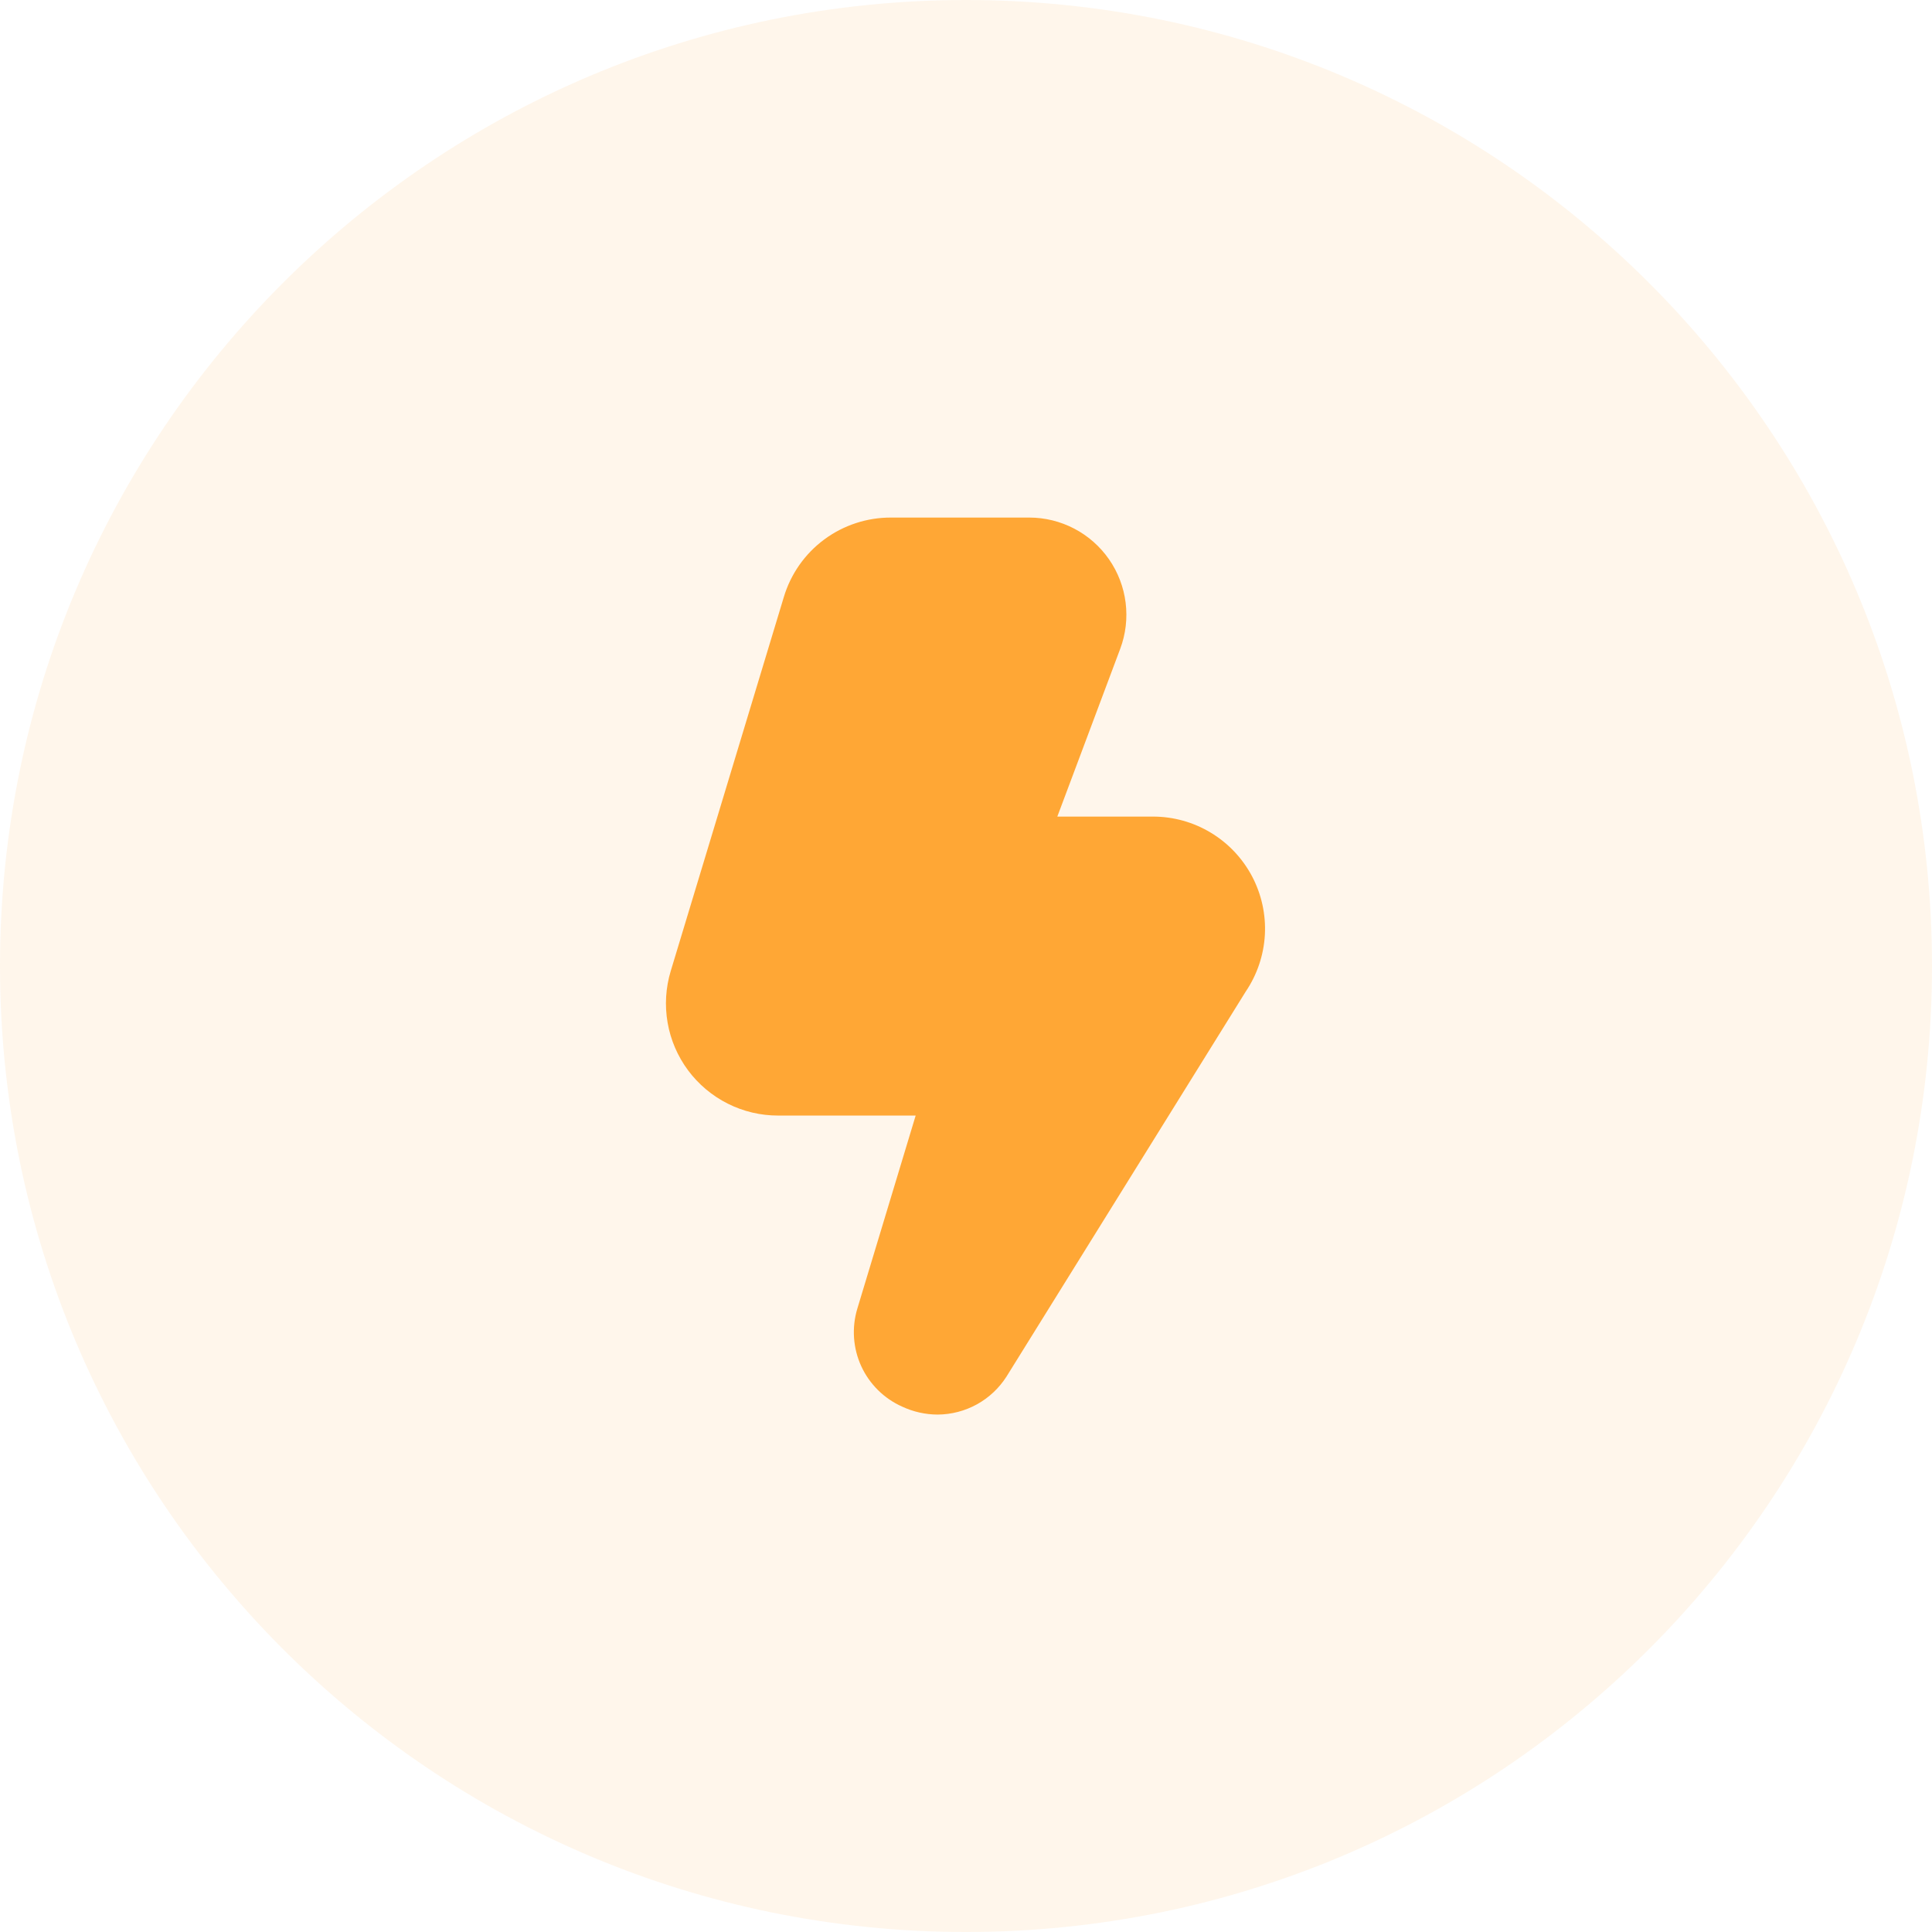 <svg width="56" height="56" viewBox="0 0 56 56" fill="none" xmlns="http://www.w3.org/2000/svg">
<path d="M28 56C43.464 56 56 43.464 56 28C56 12.536 43.464 0 28 0C12.536 0 0 12.536 0 28C0 43.464 12.536 56 28 56Z" fill="#FFA735" fill-opacity="0.1"/>
<mask id="mask0_314_103" style="mask-type:luminance" maskUnits="userSpaceOnUse" x="14" y="14" width="28" height="28">
<path d="M41.265 14.736H14.738V41.263H41.265V14.736Z" fill="white"/>
</mask>
<g mask="url(#mask0_314_103)">
</g>
<g clip-path="url(#clip0_314_103)">
<path d="M27.177 41.002C26.822 41.001 26.472 40.922 26.15 40.772C25.625 40.538 25.203 40.121 24.963 39.598C24.724 39.075 24.684 38.482 24.85 37.932L26.541 32.335H22.557C22.049 32.336 21.548 32.218 21.095 31.99C20.641 31.762 20.247 31.431 19.944 31.024C19.641 30.616 19.438 30.144 19.351 29.643C19.264 29.143 19.295 28.63 19.442 28.144L22.718 17.311C22.918 16.64 23.329 16.053 23.891 15.637C24.453 15.221 25.135 14.998 25.834 15.002H29.834C30.289 15.002 30.737 15.113 31.14 15.324C31.543 15.535 31.888 15.841 32.147 16.214C32.406 16.588 32.571 17.019 32.627 17.47C32.683 17.922 32.63 18.38 32.47 18.806L30.647 23.669H33.417C34.008 23.669 34.587 23.829 35.093 24.134C35.599 24.438 36.012 24.875 36.289 25.396C36.565 25.918 36.695 26.505 36.663 27.095C36.63 27.685 36.438 28.254 36.107 28.743L29.174 39.901C28.959 40.237 28.664 40.514 28.316 40.706C27.967 40.898 27.575 41 27.177 41.002Z" fill="#FFA735"/>
</g>
<defs>
<clipPath id="clip0_314_103">
<rect width="26" height="26" fill="white" transform="translate(15 15.002)"/>
</clipPath>
</defs>
</svg>

